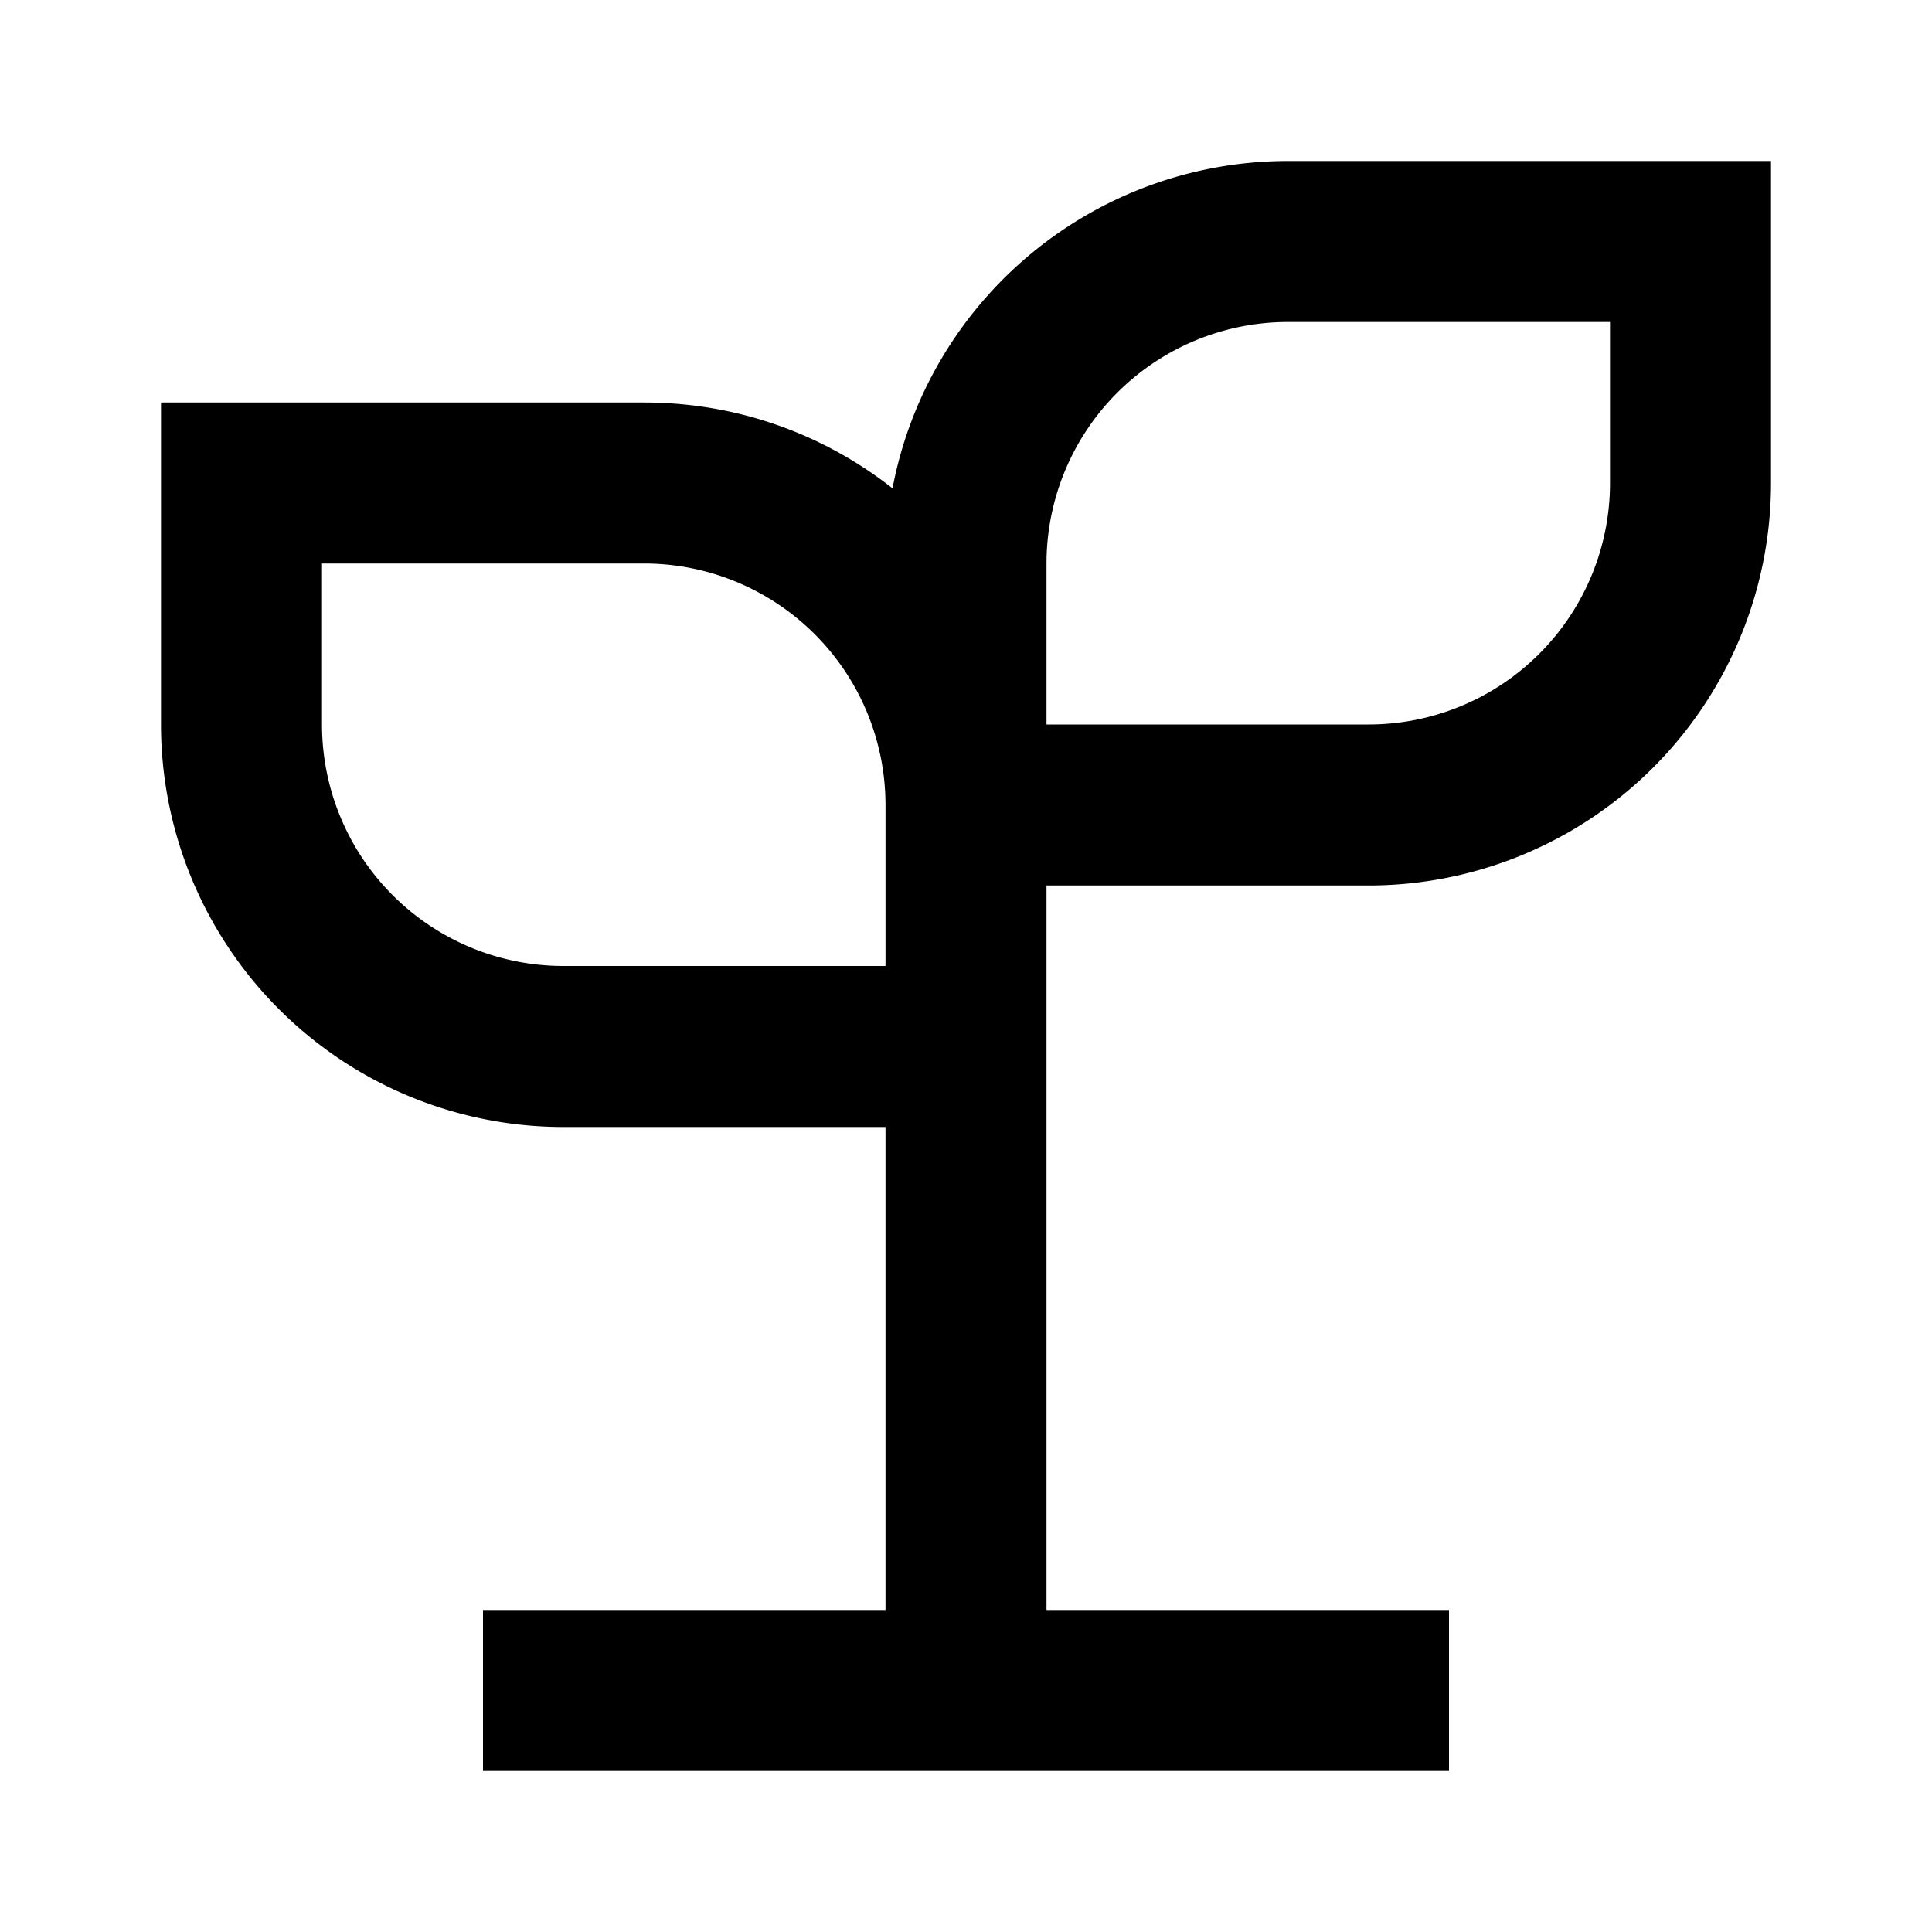 <svg xmlns="http://www.w3.org/2000/svg" width="24" height="24" fill="currentColor" viewBox="0 0 24 24">
  <path fill-rule="evenodd" d="M11.087 6.066A5.002 5.002 0 0116 2h6v4a5 5 0 01-5 5h-4v9h5v2H6v-2h5v-6H7a5 5 0 01-5-5V5h6c1.165 0 2.237.398 3.087 1.066zM11 10a3 3 0 00-3-3H4v2a3 3 0 003 3h4v-2zm5-6a3 3 0 00-3 3v2h4a3 3 0 003-3V4h-4z" clip-rule="evenodd"/>
</svg>
